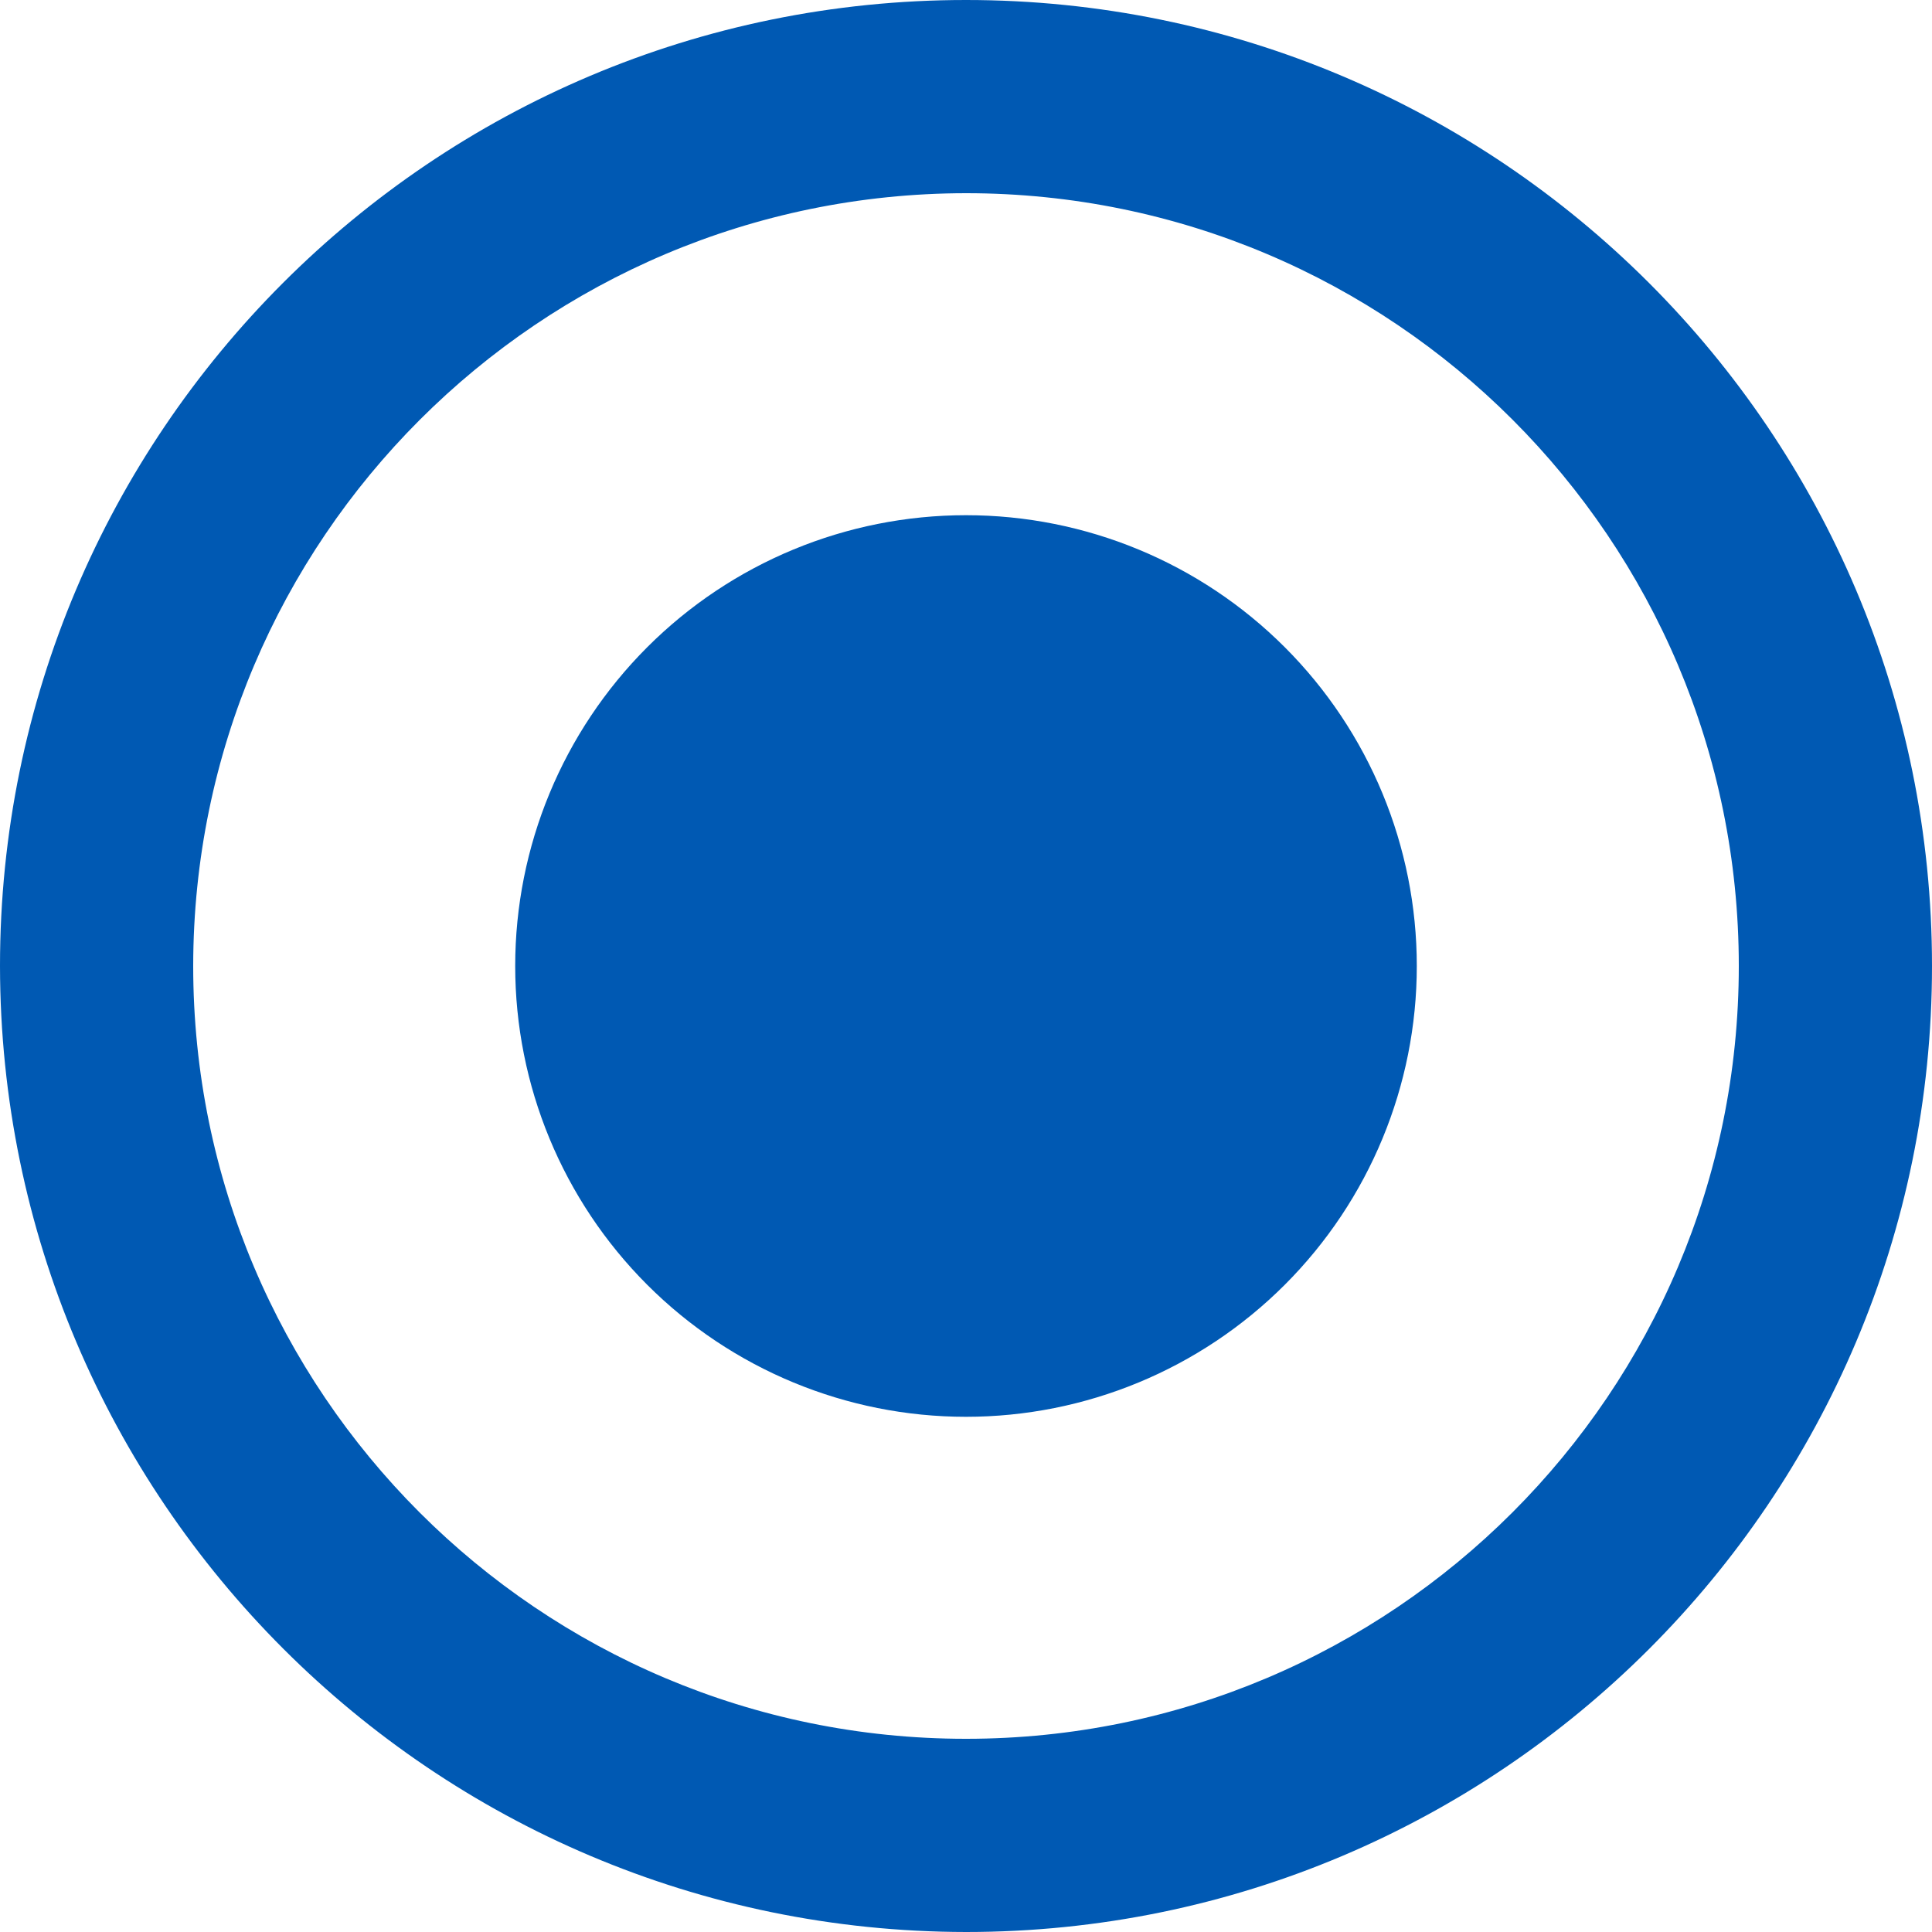 <svg width="18" height="18" viewBox="0 0 18 18" fill="none" xmlns="http://www.w3.org/2000/svg">
<path d="M0 9C0 4.03 4.03 0 9 0C13.97 0 18 4.03 18 9C18 13.97 13.97 18 9 18C4.032 17.994 0.006 13.968 0 9.001V9ZM1.8 9C1.8 12.976 5.024 16.2 9 16.2C12.976 16.2 16.2 12.976 16.2 9C16.2 5.024 12.976 1.8 9 1.8C5.026 1.804 1.804 5.026 1.8 8.999V9V9ZM4.8 9C4.8 7.886 5.242 6.818 6.03 6.03C6.818 5.242 7.886 4.8 9 4.8C10.114 4.8 11.182 5.242 11.97 6.03C12.758 6.818 13.2 7.886 13.2 9C13.2 10.114 12.758 11.182 11.97 11.97C11.182 12.758 10.114 13.2 9 13.2C7.886 13.2 6.818 12.758 6.03 11.97C5.242 11.182 4.8 10.114 4.8 9V9Z" fill="#0059B3"/>
</svg>
